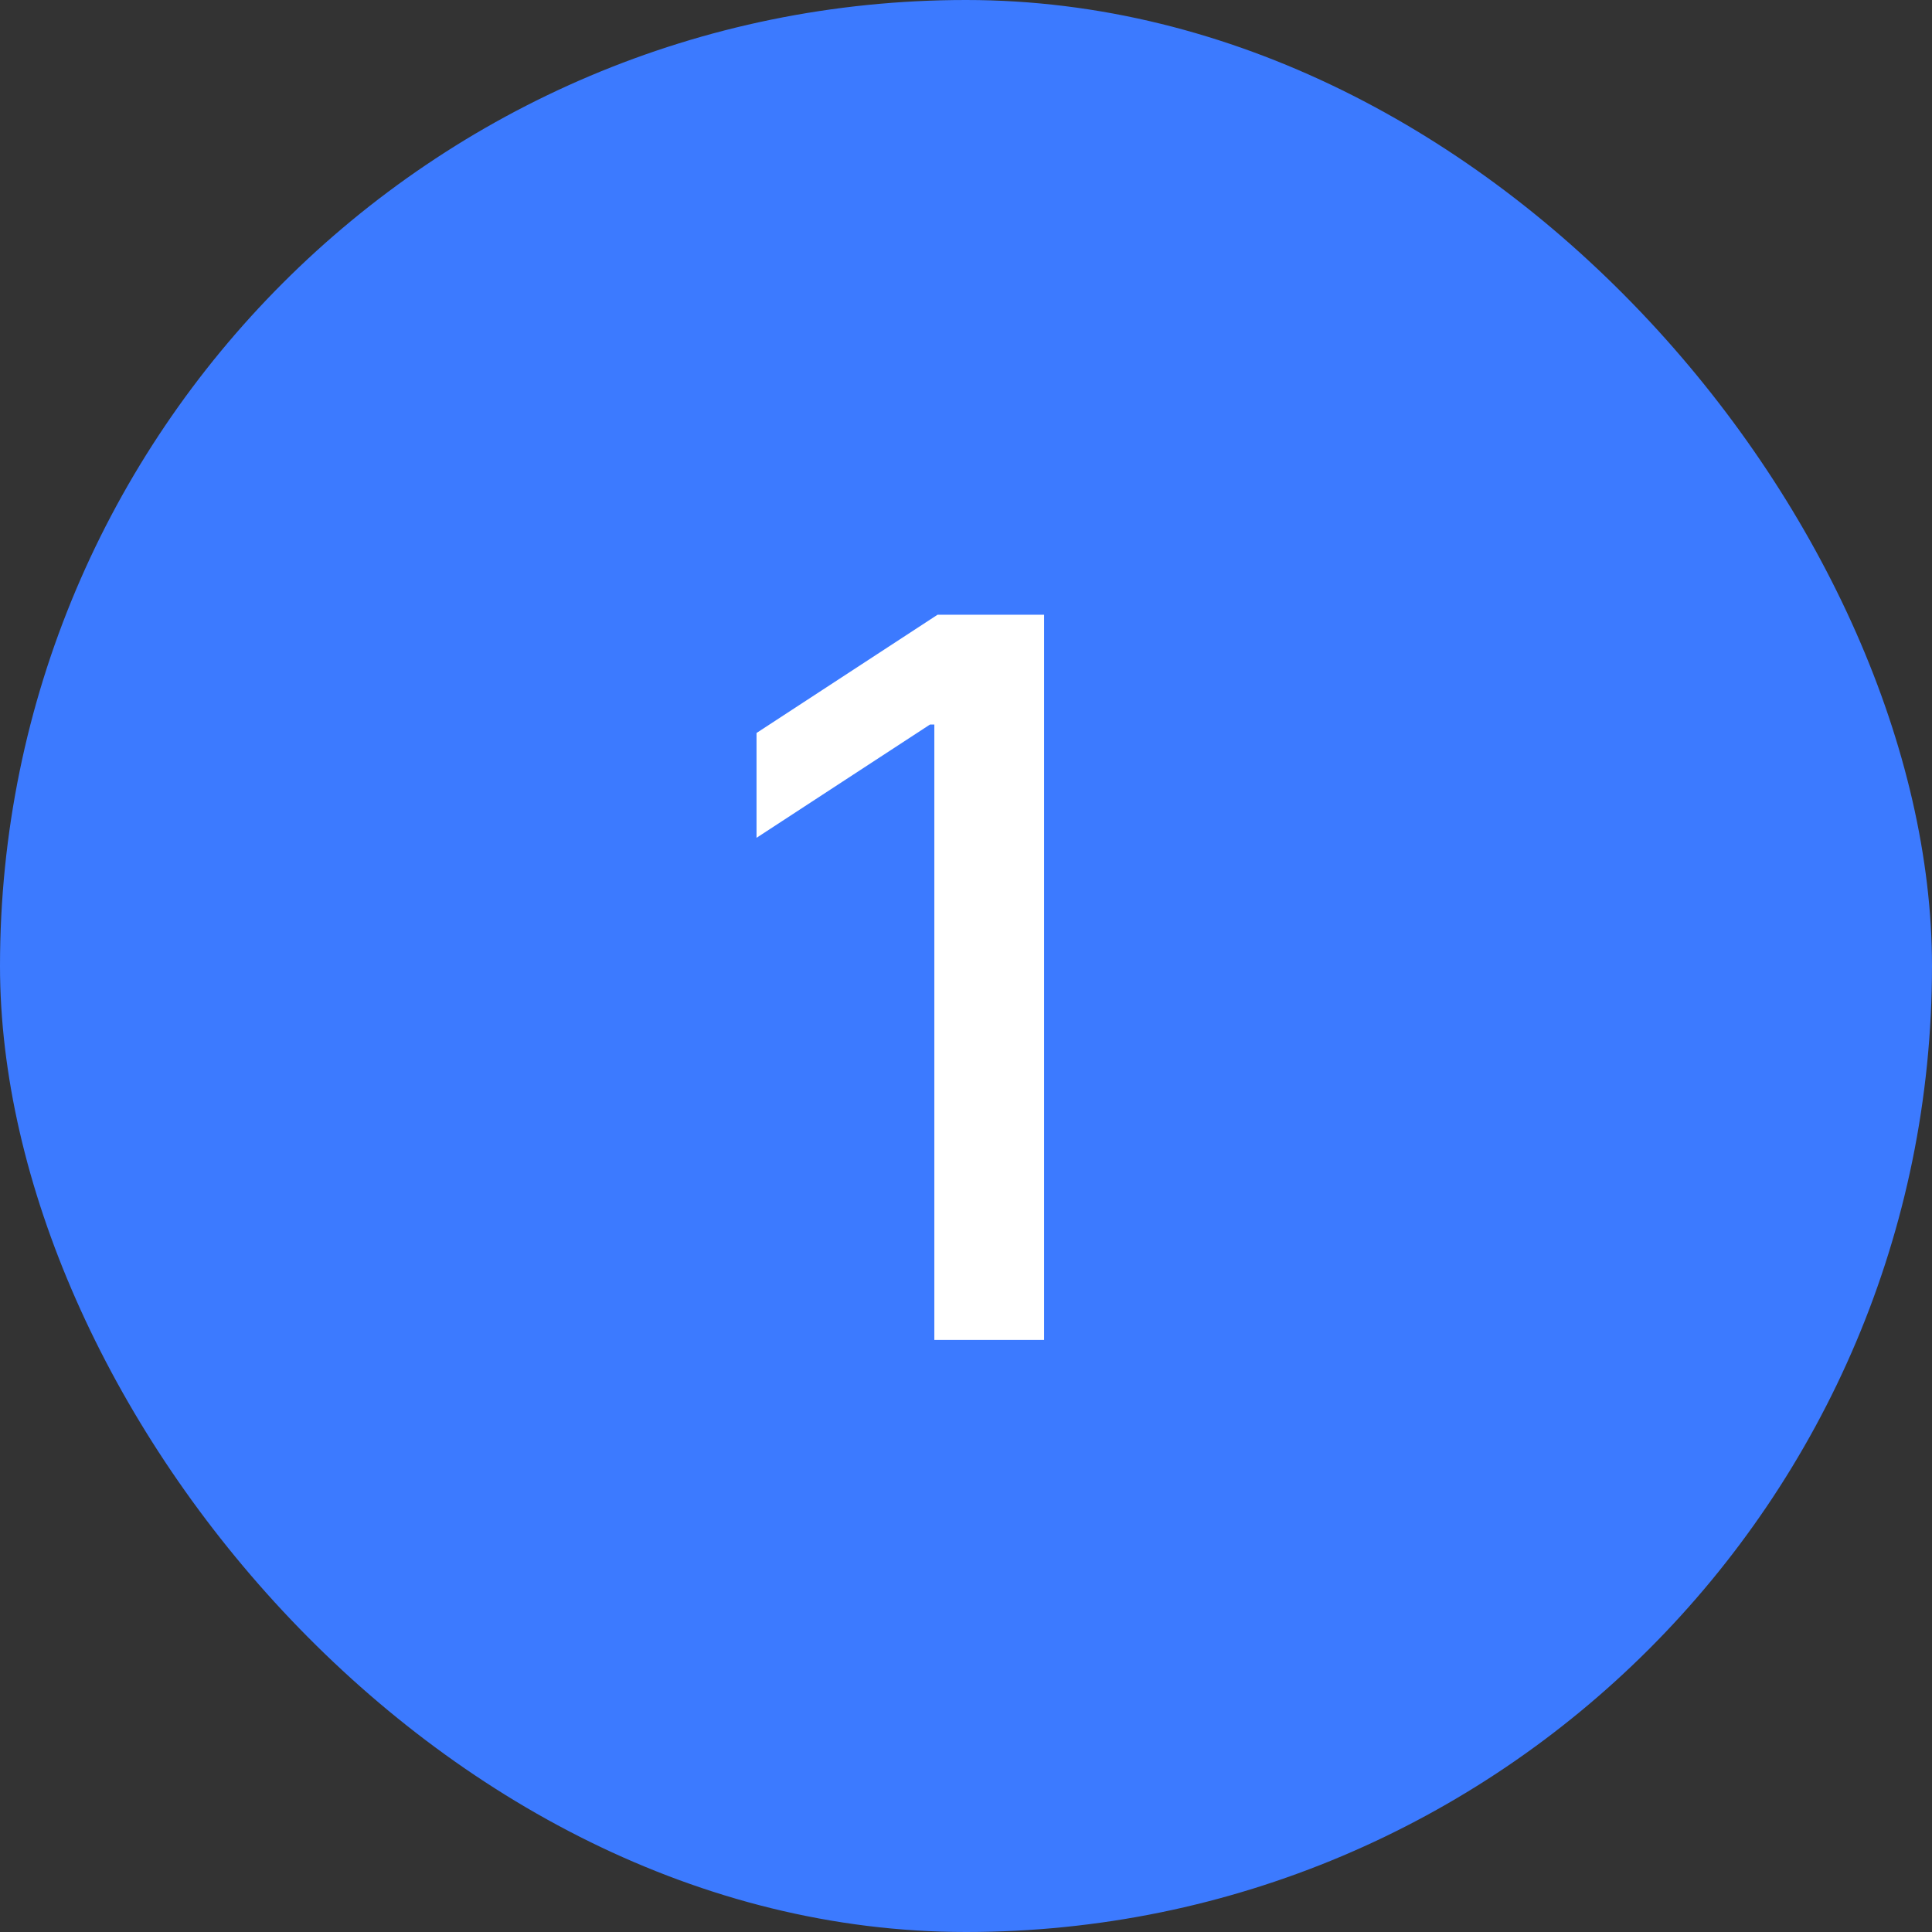 <svg width="31" height="31" viewBox="0 0 31 31" fill="none" xmlns="http://www.w3.org/2000/svg">
<rect x="0" y="0" width="31" height="31" fill="#333333" stroke="none"/>
<rect width="31" height="31" rx="15.5" fill="#3C7AFF"/>
<path d="M16.753 9.864V21.5H14.992V11.625H14.923L12.139 13.443V11.761L15.043 9.864H16.753Z" fill="white"/>
</svg>
